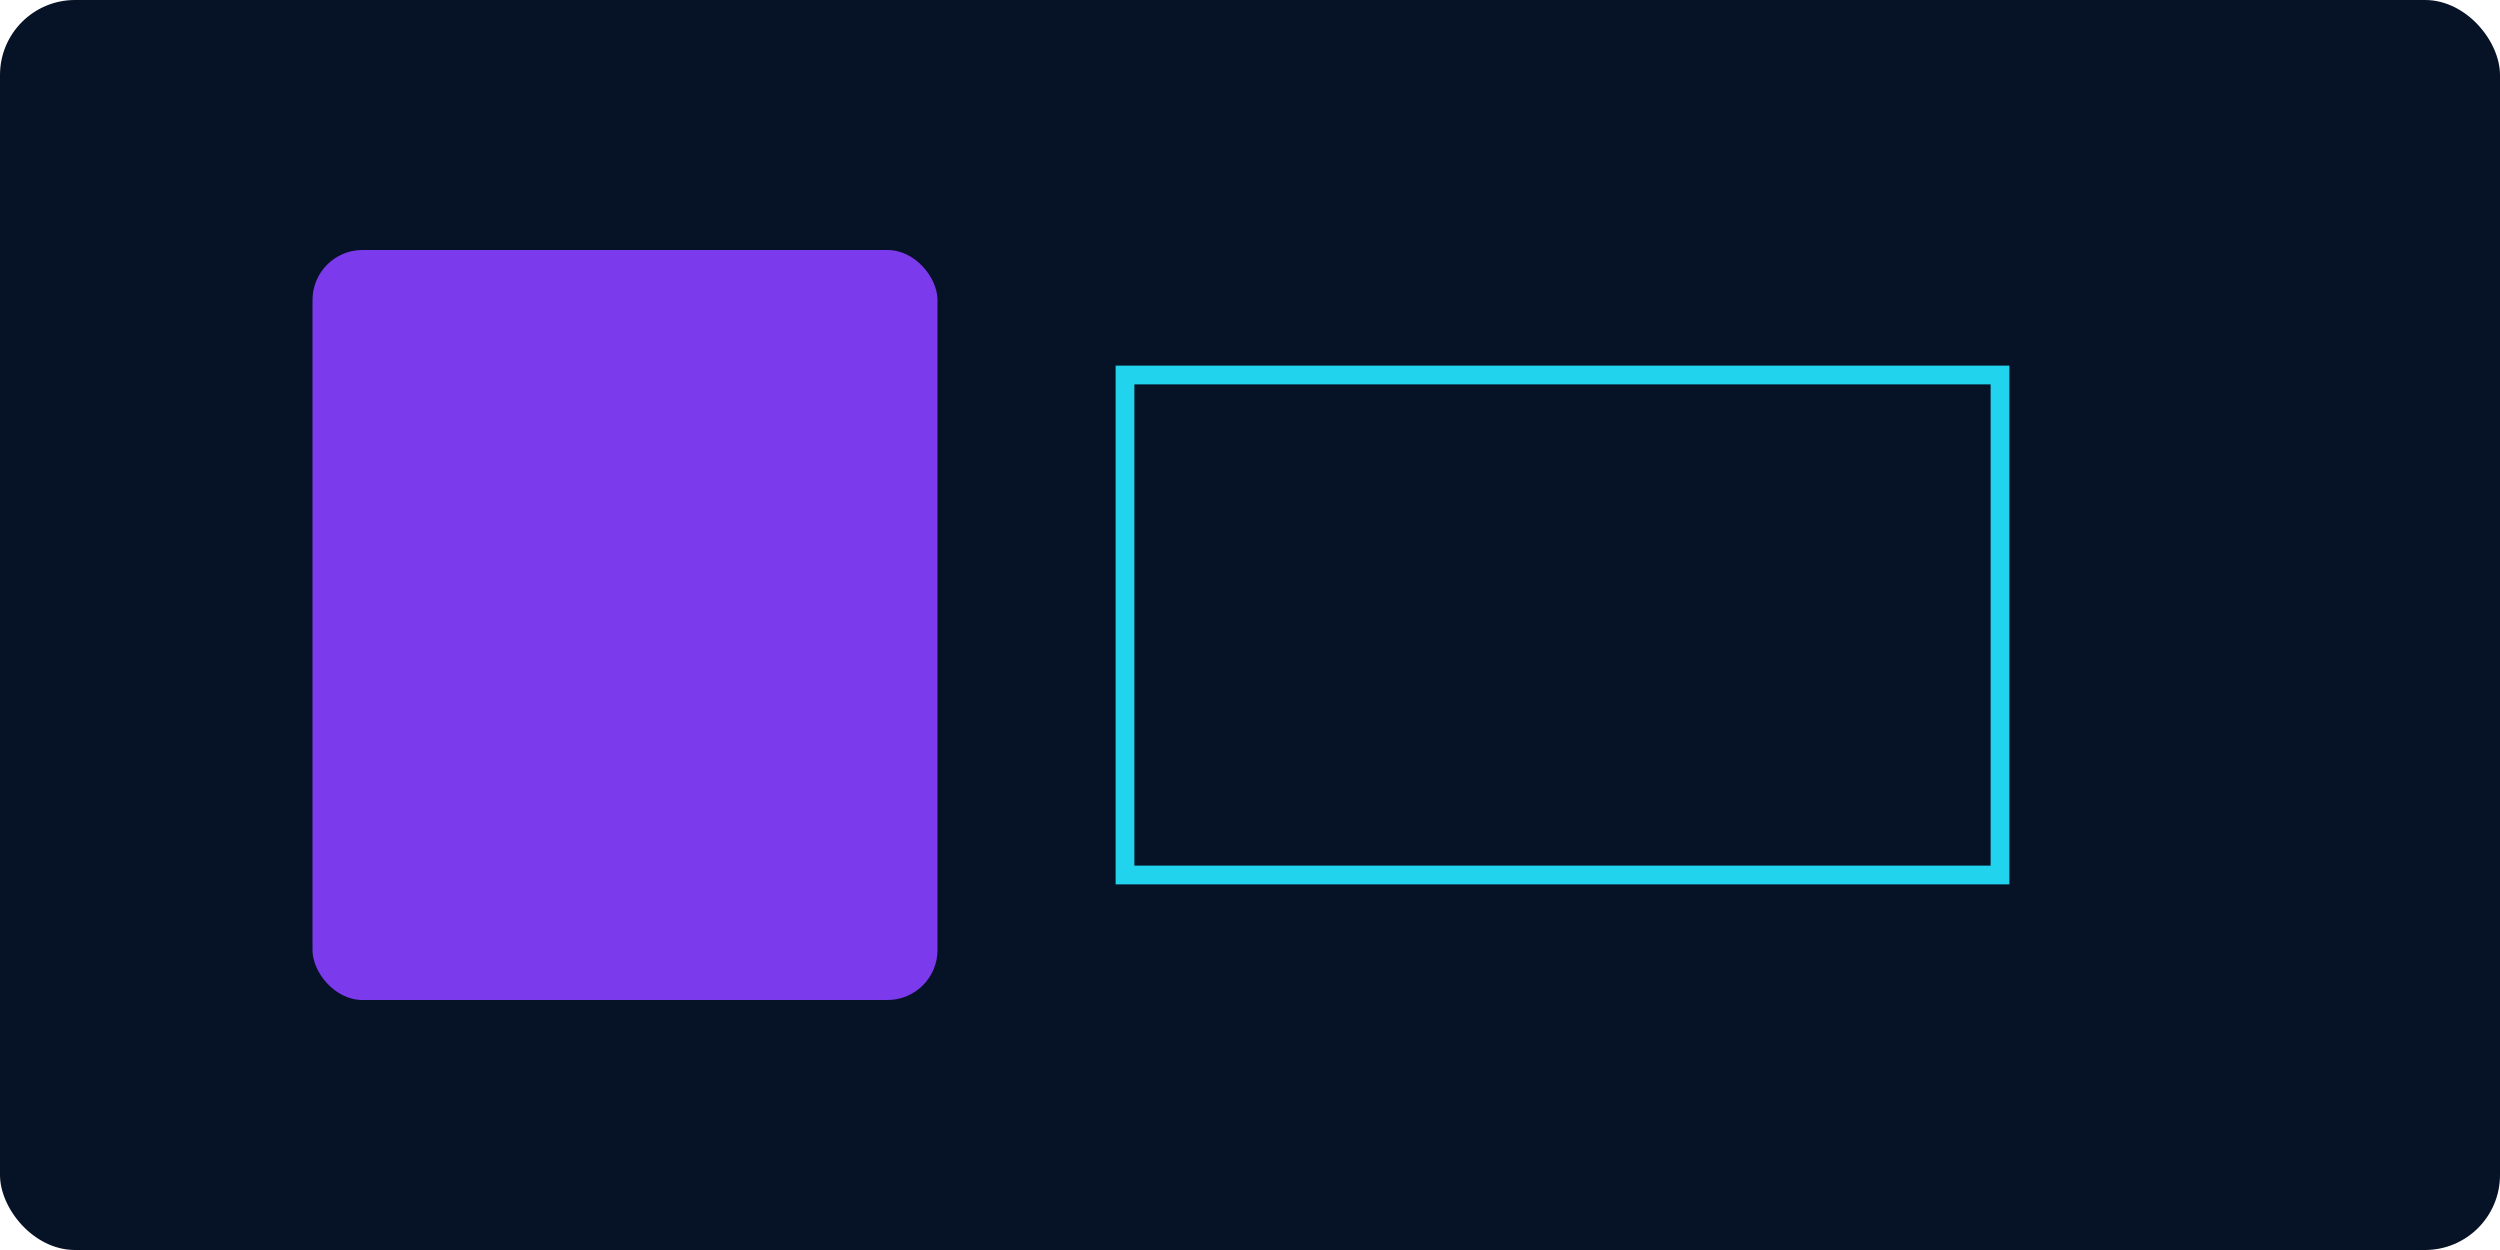 <svg xmlns="http://www.w3.org/2000/svg" width="400" height="200" viewBox="0 0 400 200">
  <rect width="400" height="200" rx="12" fill="#061226" />
  <g fill="#7c3aed">
    <rect x="50" y="40" width="100" height="120" rx="8" />
    <path d="M180 60 L320 60 L320 140 L180 140 Z" stroke="#22d3ee" stroke-width="3" fill="none"/>
  </g>
</svg>
